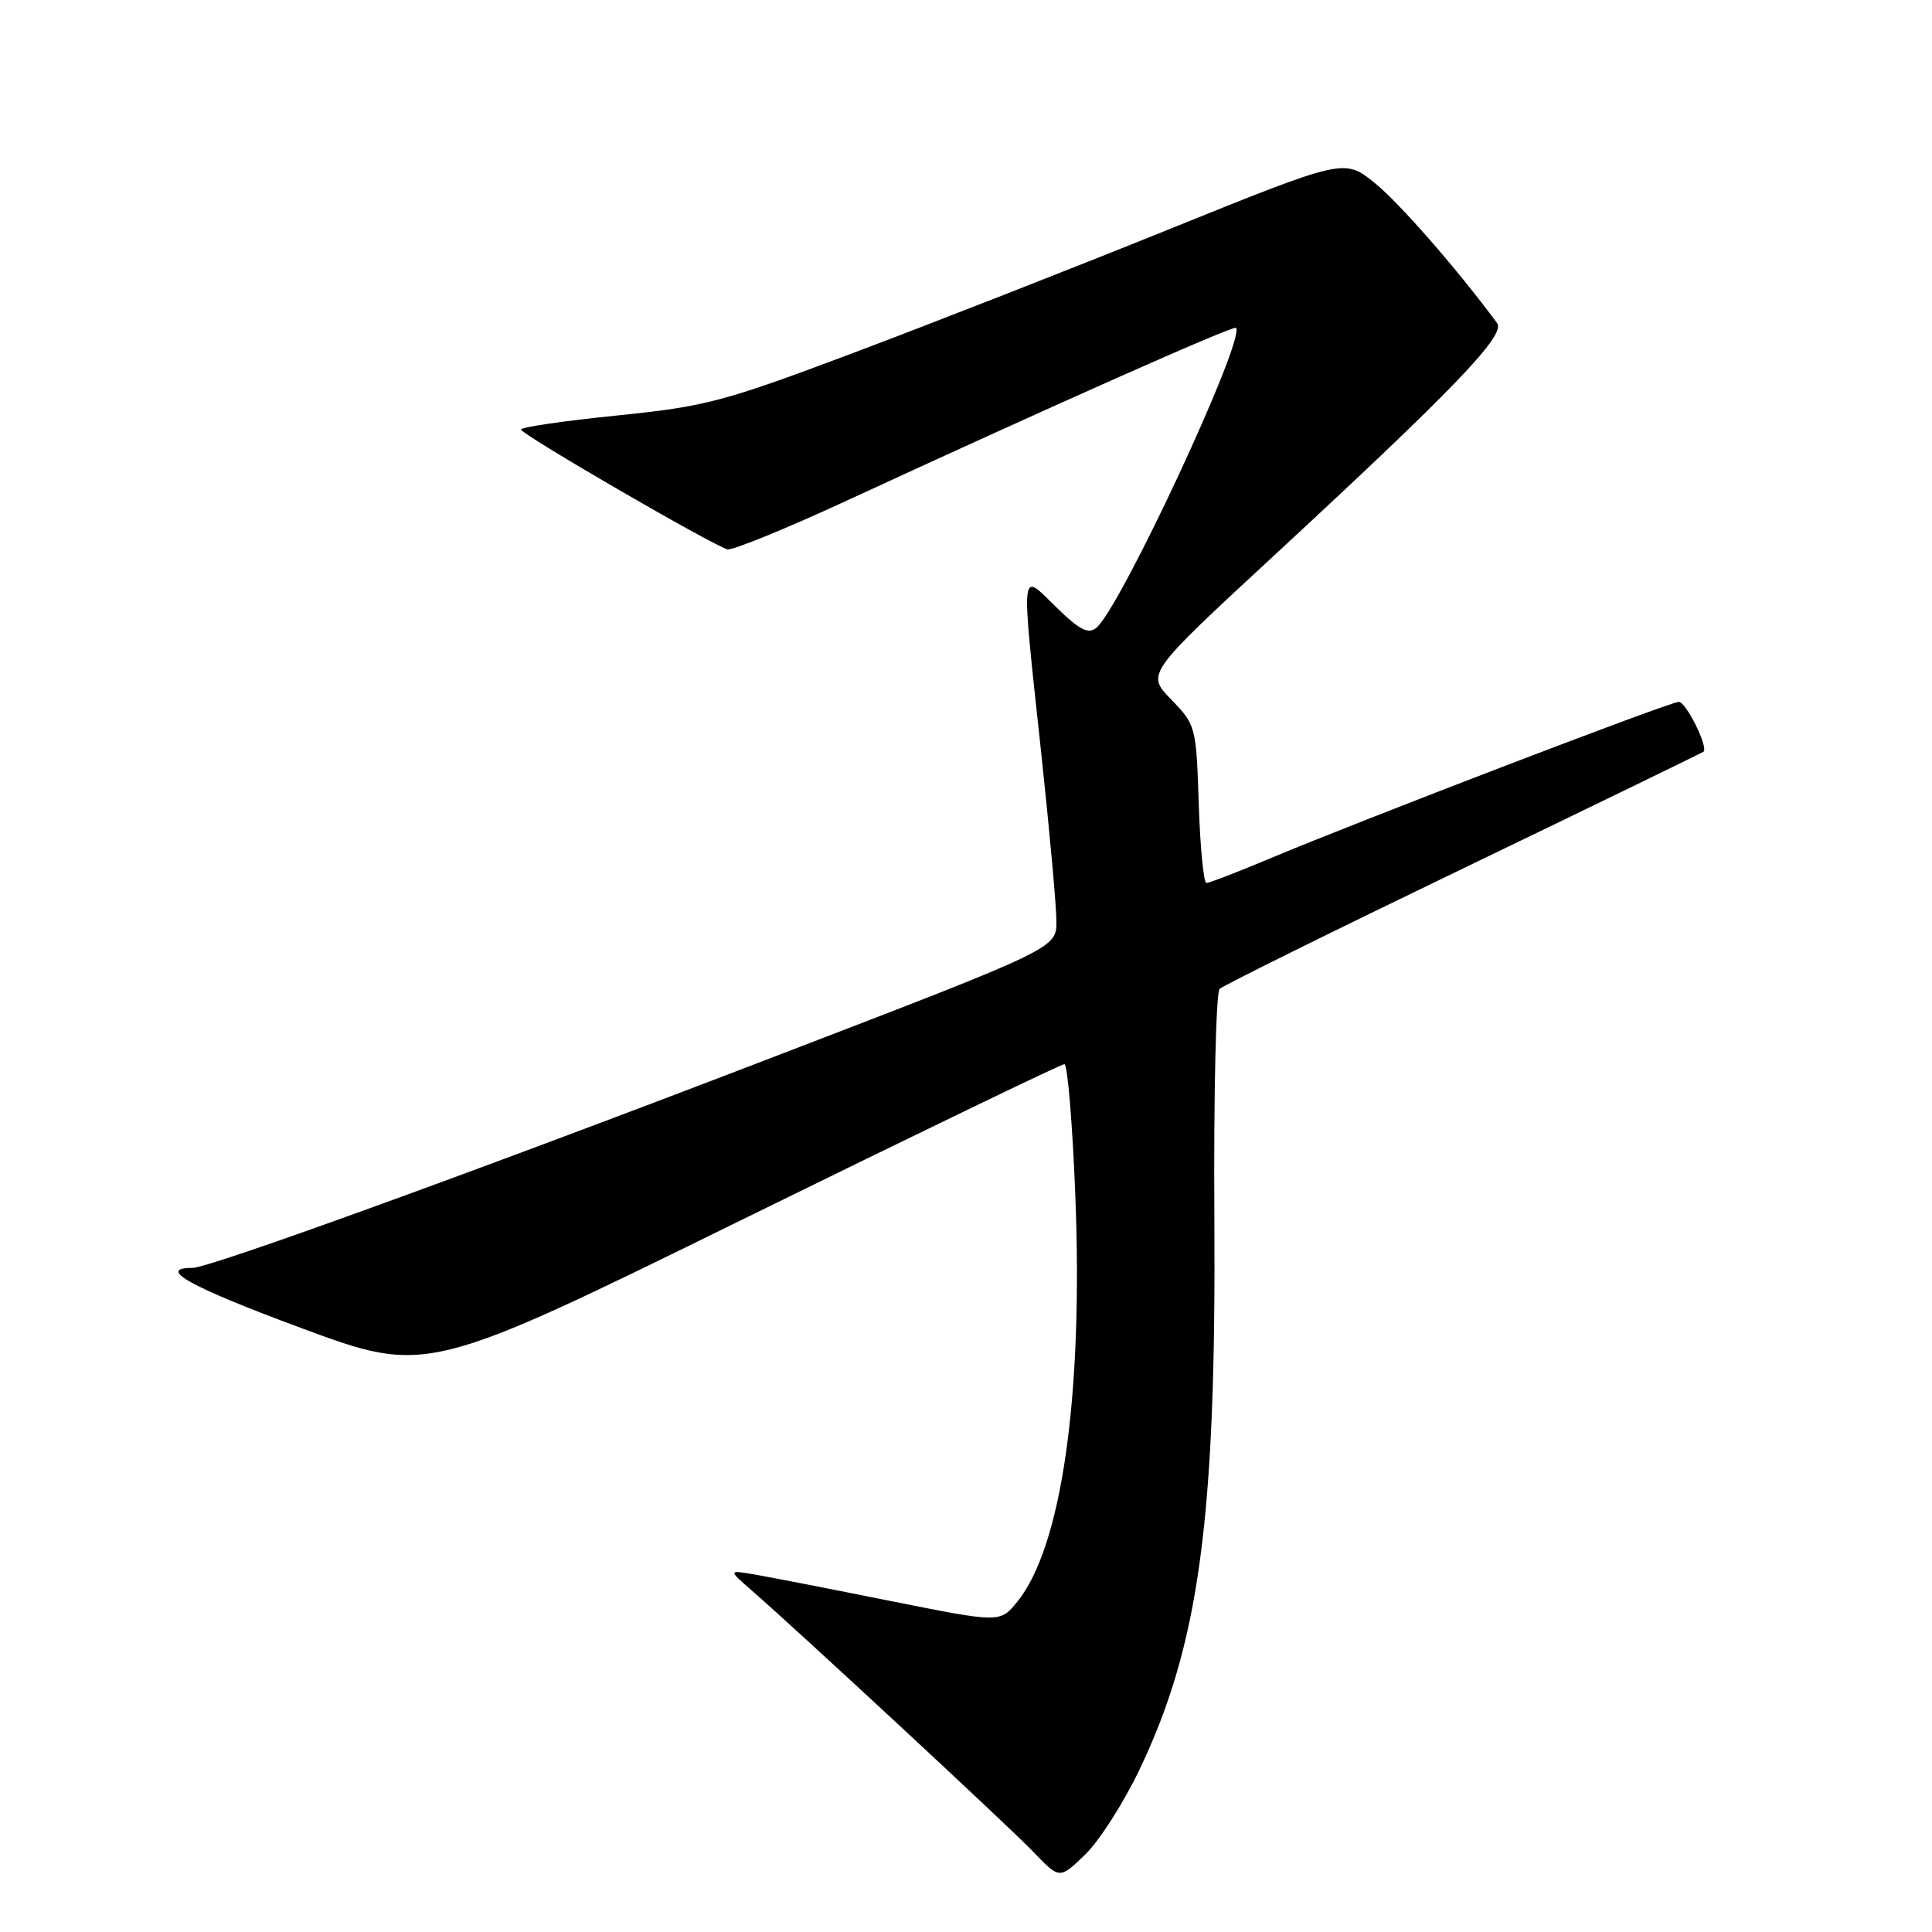 <?xml version="1.0" encoding="UTF-8" standalone="no"?>
<!DOCTYPE svg PUBLIC "-//W3C//DTD SVG 1.1//EN" "http://www.w3.org/Graphics/SVG/1.1/DTD/svg11.dtd" >
<svg xmlns="http://www.w3.org/2000/svg" xmlns:xlink="http://www.w3.org/1999/xlink" version="1.1" viewBox="0 0 256 256">
 <g >
 <path fill="currentColor"
d=" M 150.98 234.50 C 158.90 217.94 161.16 201.29 160.91 161.19 C 160.81 145.07 161.12 131.50 161.61 131.03 C 162.10 130.57 176.68 123.36 194.00 115.01 C 211.32 106.66 225.60 99.72 225.73 99.60 C 226.37 98.97 223.41 93.00 222.45 93.00 C 221.26 93.00 180.31 108.69 167.99 113.87 C 163.89 115.59 160.23 117.00 159.86 117.00 C 159.49 117.00 159.03 112.30 158.84 106.55 C 158.51 96.27 158.45 96.05 155.19 92.69 C 151.88 89.28 151.88 89.28 168.69 73.73 C 192.79 51.44 199.55 44.39 198.37 42.81 C 193.02 35.57 185.38 26.84 182.13 24.22 C 178.12 21.00 178.12 21.00 154.81 30.42 C 141.99 35.60 123.16 42.97 112.97 46.80 C 95.80 53.26 93.49 53.86 81.72 55.06 C 74.72 55.77 69.02 56.60 69.04 56.92 C 69.09 57.58 94.56 72.35 96.40 72.79 C 97.07 72.94 104.12 70.07 112.06 66.40 C 139.52 53.72 163.43 43.10 163.77 43.44 C 165.12 44.79 148.50 80.51 145.28 83.18 C 144.21 84.07 143.06 83.49 139.96 80.46 C 135.13 75.74 135.25 74.48 137.99 100.00 C 139.08 110.17 139.98 120.11 139.98 122.07 C 140.00 125.65 140.00 125.65 103.08 139.83 C 63.68 154.98 27.81 168.00 25.52 168.00 C 20.66 168.00 25.15 170.50 39.80 175.93 C 56.55 182.14 56.55 182.14 98.42 161.57 C 121.45 150.26 140.62 141.00 141.04 141.00 C 141.45 141.00 142.10 148.76 142.48 158.25 C 143.55 184.94 140.68 205.04 134.77 212.27 C 132.50 215.04 132.50 215.04 118.00 212.14 C 110.03 210.54 101.92 208.96 100.00 208.63 C 96.50 208.03 96.50 208.03 99.50 210.65 C 106.17 216.47 133.73 242.05 136.95 245.41 C 140.40 249.01 140.40 249.01 143.78 245.75 C 145.64 243.96 148.88 238.90 150.98 234.50 Z "/>
</g>
</svg>